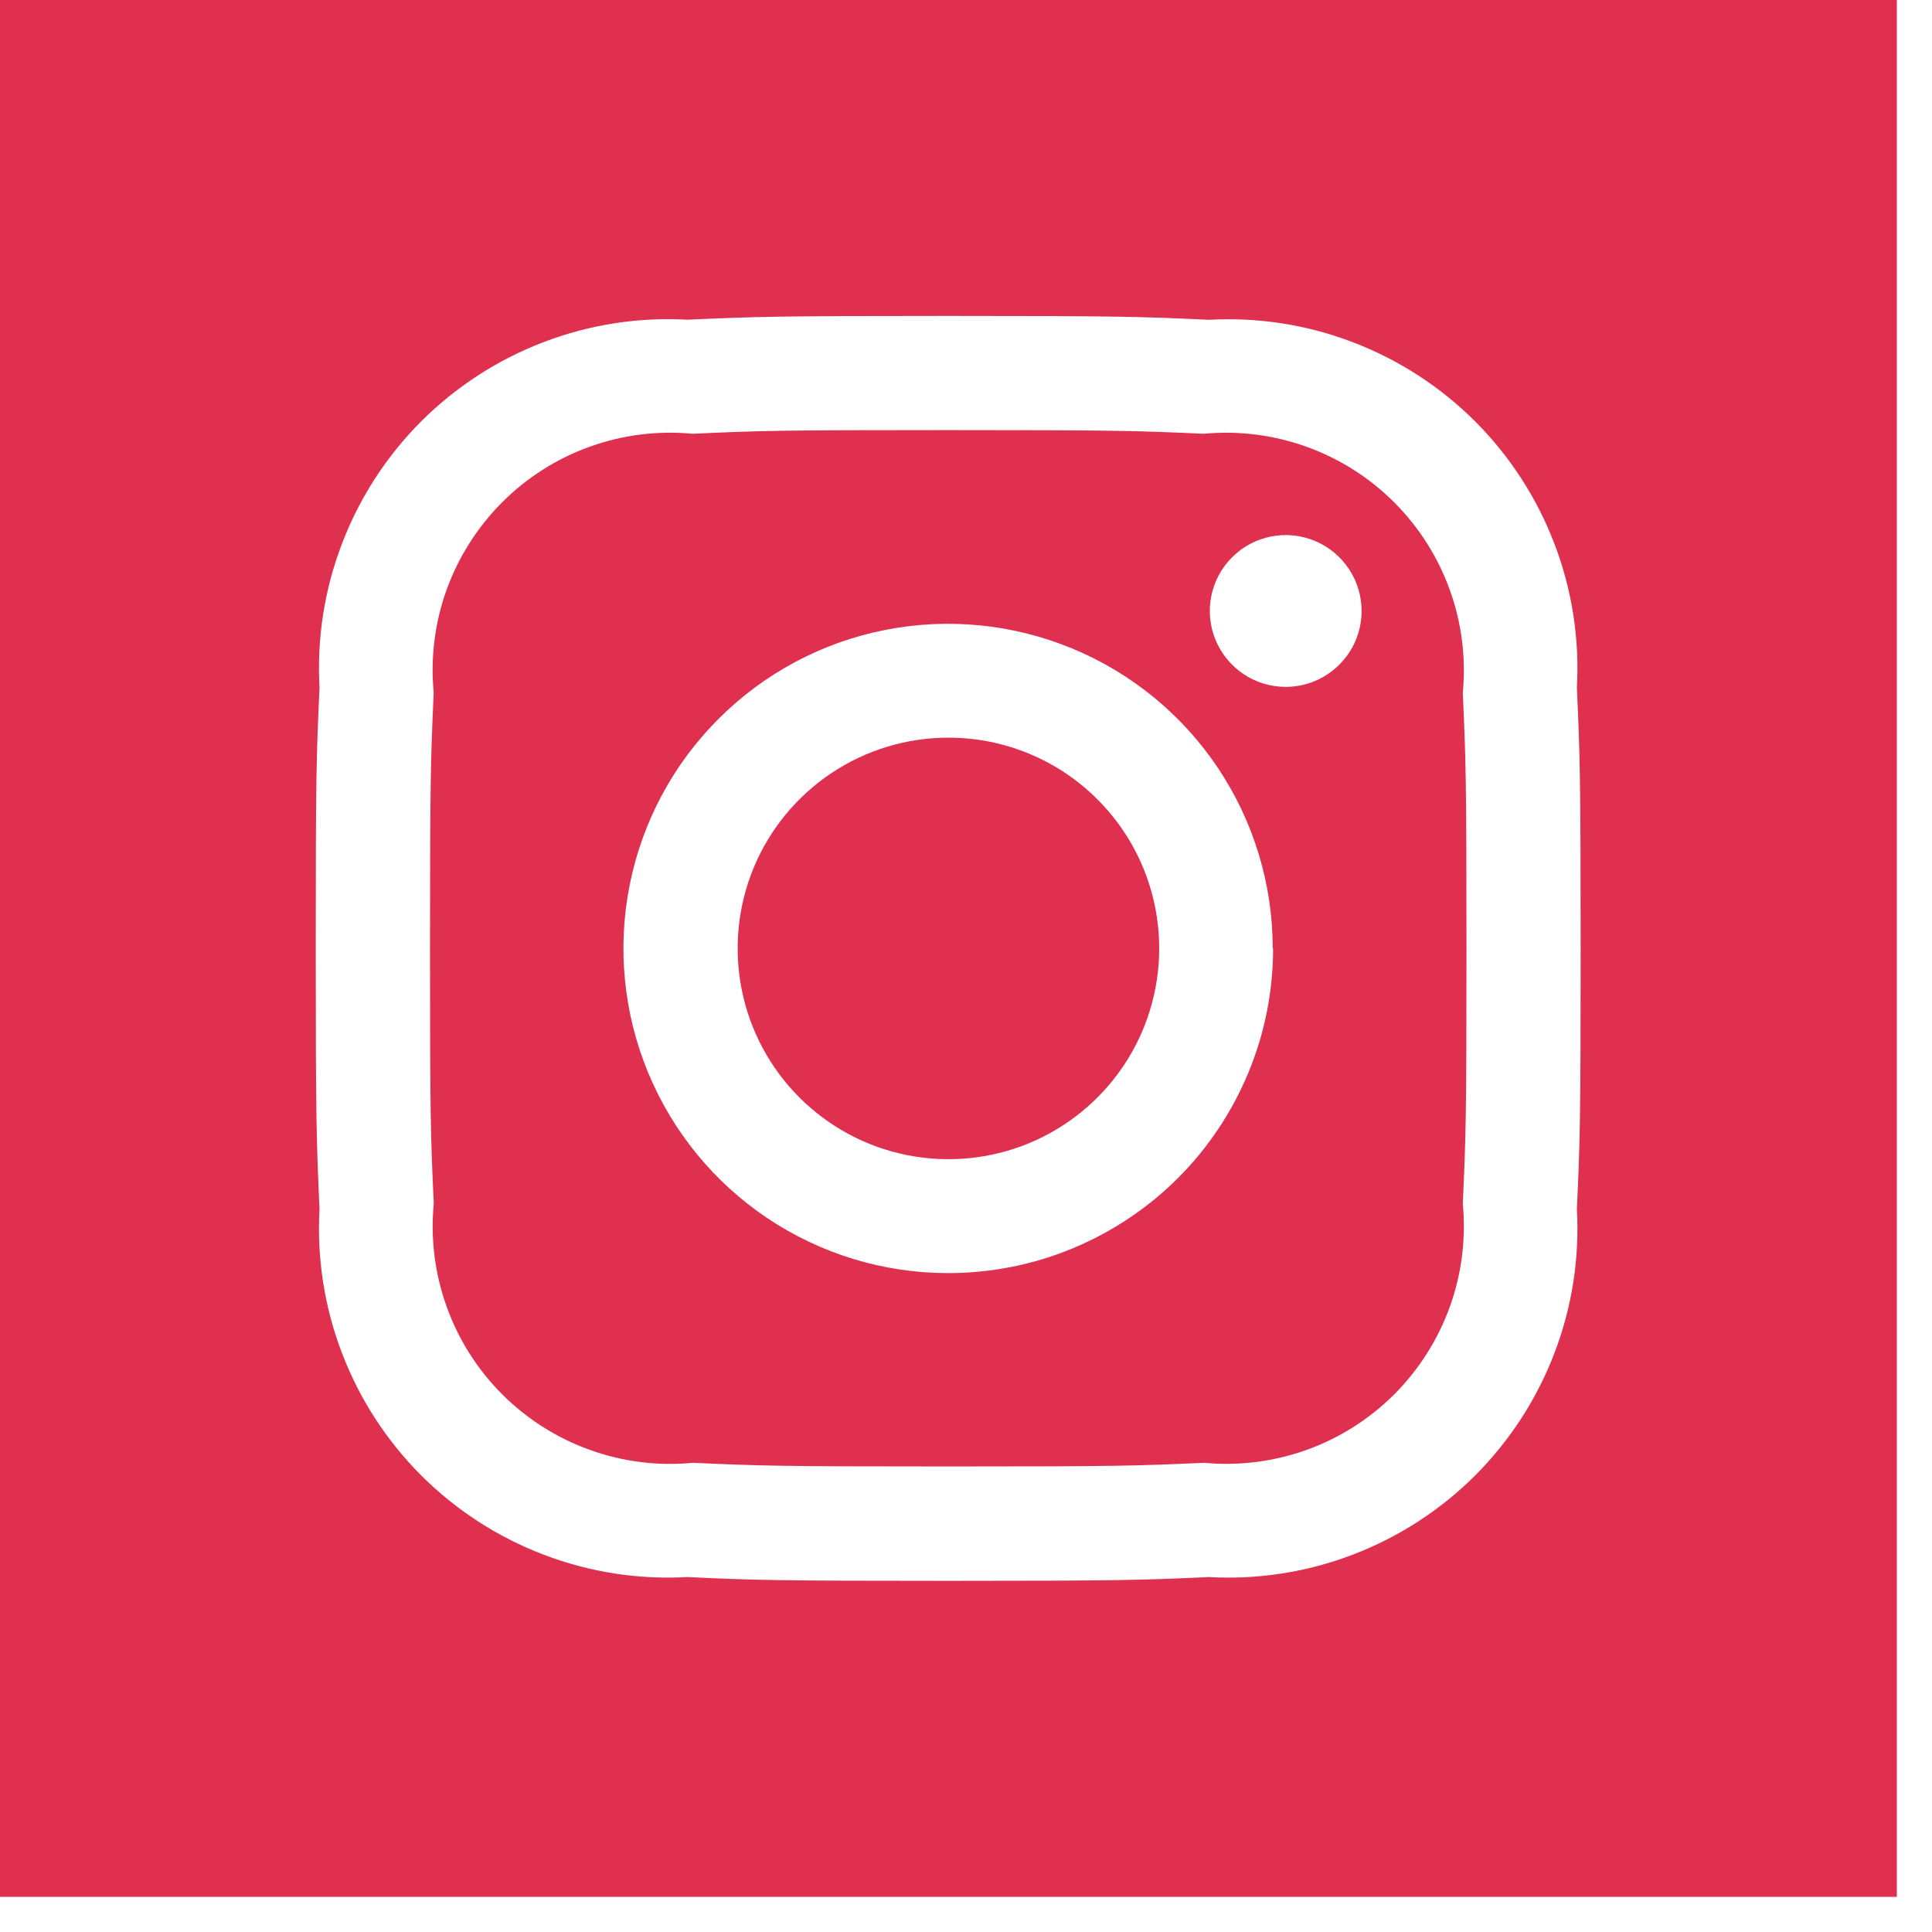 <svg width="21" height="21" viewBox="0 0 21 21" fill="none" xmlns="http://www.w3.org/2000/svg">
<g clip-path="url(#clip0)">
<path d="M12.6 10.309C12.6 10.762 12.466 11.205 12.214 11.582C11.962 11.959 11.604 12.252 11.186 12.426C10.767 12.599 10.306 12.644 9.862 12.556C9.418 12.468 9.009 12.249 8.689 11.929C8.369 11.609 8.15 11.2 8.062 10.756C7.974 10.312 8.019 9.851 8.192 9.432C8.366 9.014 8.659 8.656 9.036 8.404C9.413 8.152 9.856 8.018 10.309 8.018C10.917 8.018 11.499 8.259 11.929 8.689C12.359 9.119 12.6 9.701 12.6 10.309V10.309ZM15.9 7.532C15.933 8.256 15.94 8.474 15.94 10.309C15.94 12.144 15.933 12.361 15.9 13.086C15.936 13.464 15.888 13.846 15.759 14.204C15.63 14.561 15.424 14.886 15.156 15.155C14.887 15.424 14.562 15.63 14.205 15.759C13.847 15.887 13.465 15.936 13.087 15.9C12.362 15.933 12.145 15.94 10.309 15.94C8.473 15.94 8.256 15.933 7.532 15.9C7.153 15.937 6.771 15.889 6.412 15.76C6.054 15.632 5.728 15.425 5.459 15.156C5.19 14.887 4.983 14.561 4.855 14.203C4.726 13.844 4.678 13.462 4.715 13.083C4.681 12.357 4.674 12.14 4.674 10.305C4.674 8.47 4.682 8.253 4.714 7.528C4.678 7.149 4.726 6.767 4.855 6.409C4.984 6.052 5.191 5.727 5.46 5.458C5.729 5.189 6.054 4.983 6.412 4.855C6.77 4.726 7.152 4.679 7.531 4.715C8.256 4.681 8.473 4.675 10.308 4.675C12.143 4.675 12.361 4.682 13.085 4.715C13.464 4.679 13.846 4.728 14.204 4.857C14.562 4.986 14.886 5.192 15.155 5.461C15.424 5.73 15.63 6.055 15.759 6.413C15.888 6.771 15.936 7.153 15.9 7.532V7.532ZM13.834 10.309C13.834 9.611 13.627 8.929 13.239 8.348C12.851 7.768 12.3 7.316 11.655 7.049C11.011 6.782 10.301 6.712 9.617 6.848C8.932 6.984 8.303 7.32 7.81 7.814C7.316 8.307 6.98 8.936 6.844 9.621C6.708 10.305 6.778 11.015 7.045 11.659C7.312 12.304 7.764 12.855 8.344 13.243C8.925 13.631 9.607 13.838 10.305 13.838C10.769 13.838 11.228 13.748 11.657 13.57C12.085 13.393 12.475 13.133 12.803 12.806C13.131 12.478 13.391 12.089 13.569 11.66C13.747 11.232 13.838 10.773 13.838 10.309H13.834ZM14.8 6.641C14.8 6.478 14.752 6.318 14.661 6.183C14.57 6.047 14.441 5.941 14.291 5.879C14.14 5.816 13.974 5.8 13.814 5.832C13.654 5.864 13.507 5.942 13.392 6.058C13.276 6.173 13.198 6.32 13.166 6.48C13.134 6.64 13.15 6.806 13.213 6.957C13.275 7.107 13.381 7.236 13.517 7.327C13.652 7.418 13.812 7.466 13.975 7.466C14.194 7.466 14.404 7.379 14.558 7.224C14.713 7.07 14.8 6.86 14.8 6.641ZM20.618 0V20.618H0V0H20.618ZM17.181 10.309C17.181 8.443 17.173 8.209 17.14 7.476C17.17 6.943 17.087 6.409 16.896 5.911C16.706 5.412 16.412 4.959 16.035 4.581C15.657 4.204 15.204 3.91 14.705 3.72C14.207 3.529 13.673 3.446 13.14 3.476C12.406 3.442 12.173 3.434 10.306 3.434C8.439 3.434 8.206 3.442 7.473 3.475C6.94 3.445 6.406 3.528 5.908 3.719C5.409 3.909 4.956 4.203 4.578 4.58C4.201 4.958 3.907 5.411 3.717 5.91C3.526 6.408 3.443 6.942 3.473 7.475C3.439 8.209 3.432 8.443 3.432 10.309C3.432 12.175 3.44 12.409 3.473 13.142C3.443 13.675 3.526 14.209 3.717 14.707C3.907 15.206 4.201 15.659 4.578 16.037C4.956 16.414 5.409 16.708 5.908 16.898C6.406 17.089 6.94 17.172 7.473 17.142C8.207 17.176 8.439 17.183 10.306 17.183C12.173 17.183 12.406 17.175 13.14 17.142C13.673 17.172 14.207 17.089 14.705 16.898C15.204 16.708 15.657 16.414 16.035 16.037C16.412 15.659 16.706 15.206 16.896 14.707C17.087 14.209 17.17 13.675 17.14 13.142C17.174 12.409 17.181 12.176 17.181 10.309Z" fill="#E03050"/>
</g>
<defs>
<clipPath id="clip0">
<rect width="20.618" height="20.618" fill="white"/>
</clipPath>
</defs>
</svg>
